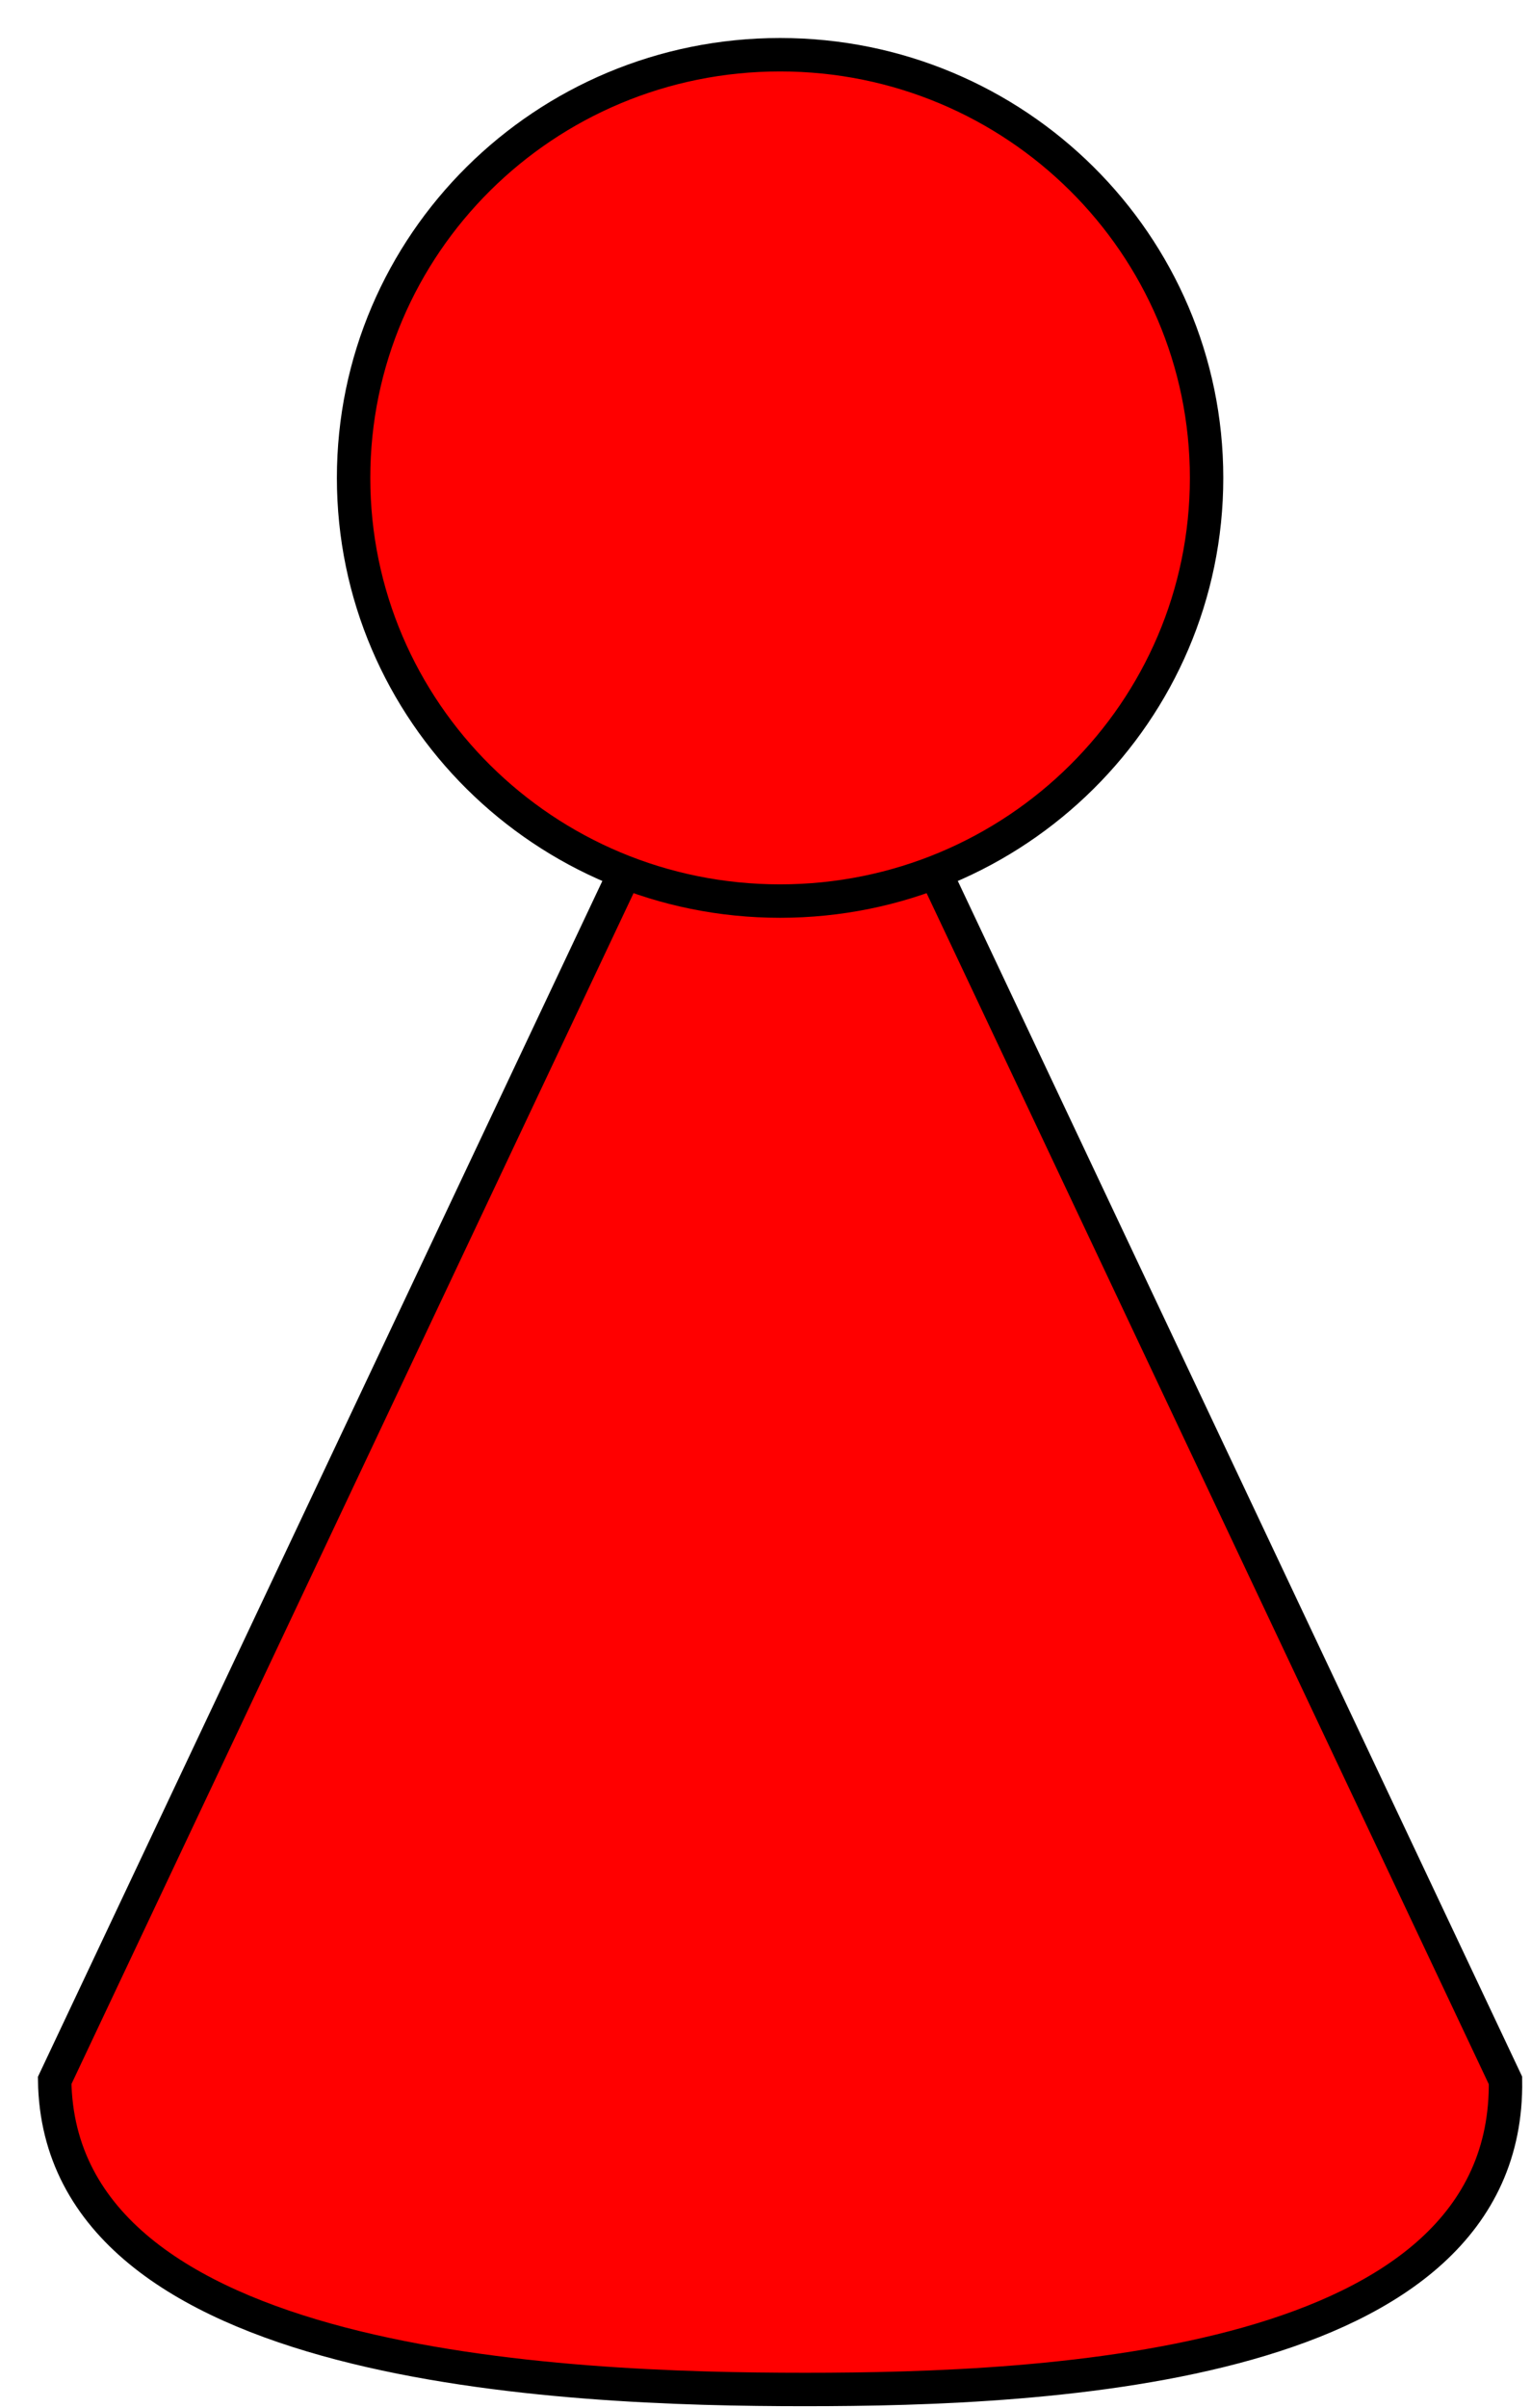 <svg width="210" height="330" xmlns="http://www.w3.org/2000/svg" xmlns:xlink="http://www.w3.org/1999/xlink" xml:space="preserve" overflow="hidden"><defs><clipPath id="clip0"><rect x="1705" y="1434" width="210" height="330"/></clipPath></defs><g clip-path="url(#clip0)" transform="translate(-1705 -1434)"><path d="M1712.5 1719.14 1812 1508.5 1911.5 1719.14C1912.07 1758.83 1848.6 1761.5 1815.43 1761.5 1782.26 1761.5 1713.07 1758.83 1712.5 1719.14Z" stroke="#000000" stroke-width="4.583" stroke-linecap="butt" stroke-linejoin="miter" stroke-miterlimit="8" stroke-opacity="1" fill="#FF0000" fill-rule="evenodd" fill-opacity="1"/><path d="M1753.5 1499.5C1753.5 1467.47 1779.69 1441.5 1812 1441.5 1844.31 1441.5 1870.5 1467.47 1870.5 1499.5 1870.5 1531.53 1844.31 1557.5 1812 1557.5 1779.69 1557.5 1753.5 1531.53 1753.5 1499.5Z" stroke="#000000" stroke-width="4.583" stroke-linecap="butt" stroke-linejoin="miter" stroke-miterlimit="8" stroke-opacity="1" fill="#FF0000" fill-rule="evenodd" fill-opacity="1"/></g></svg>
